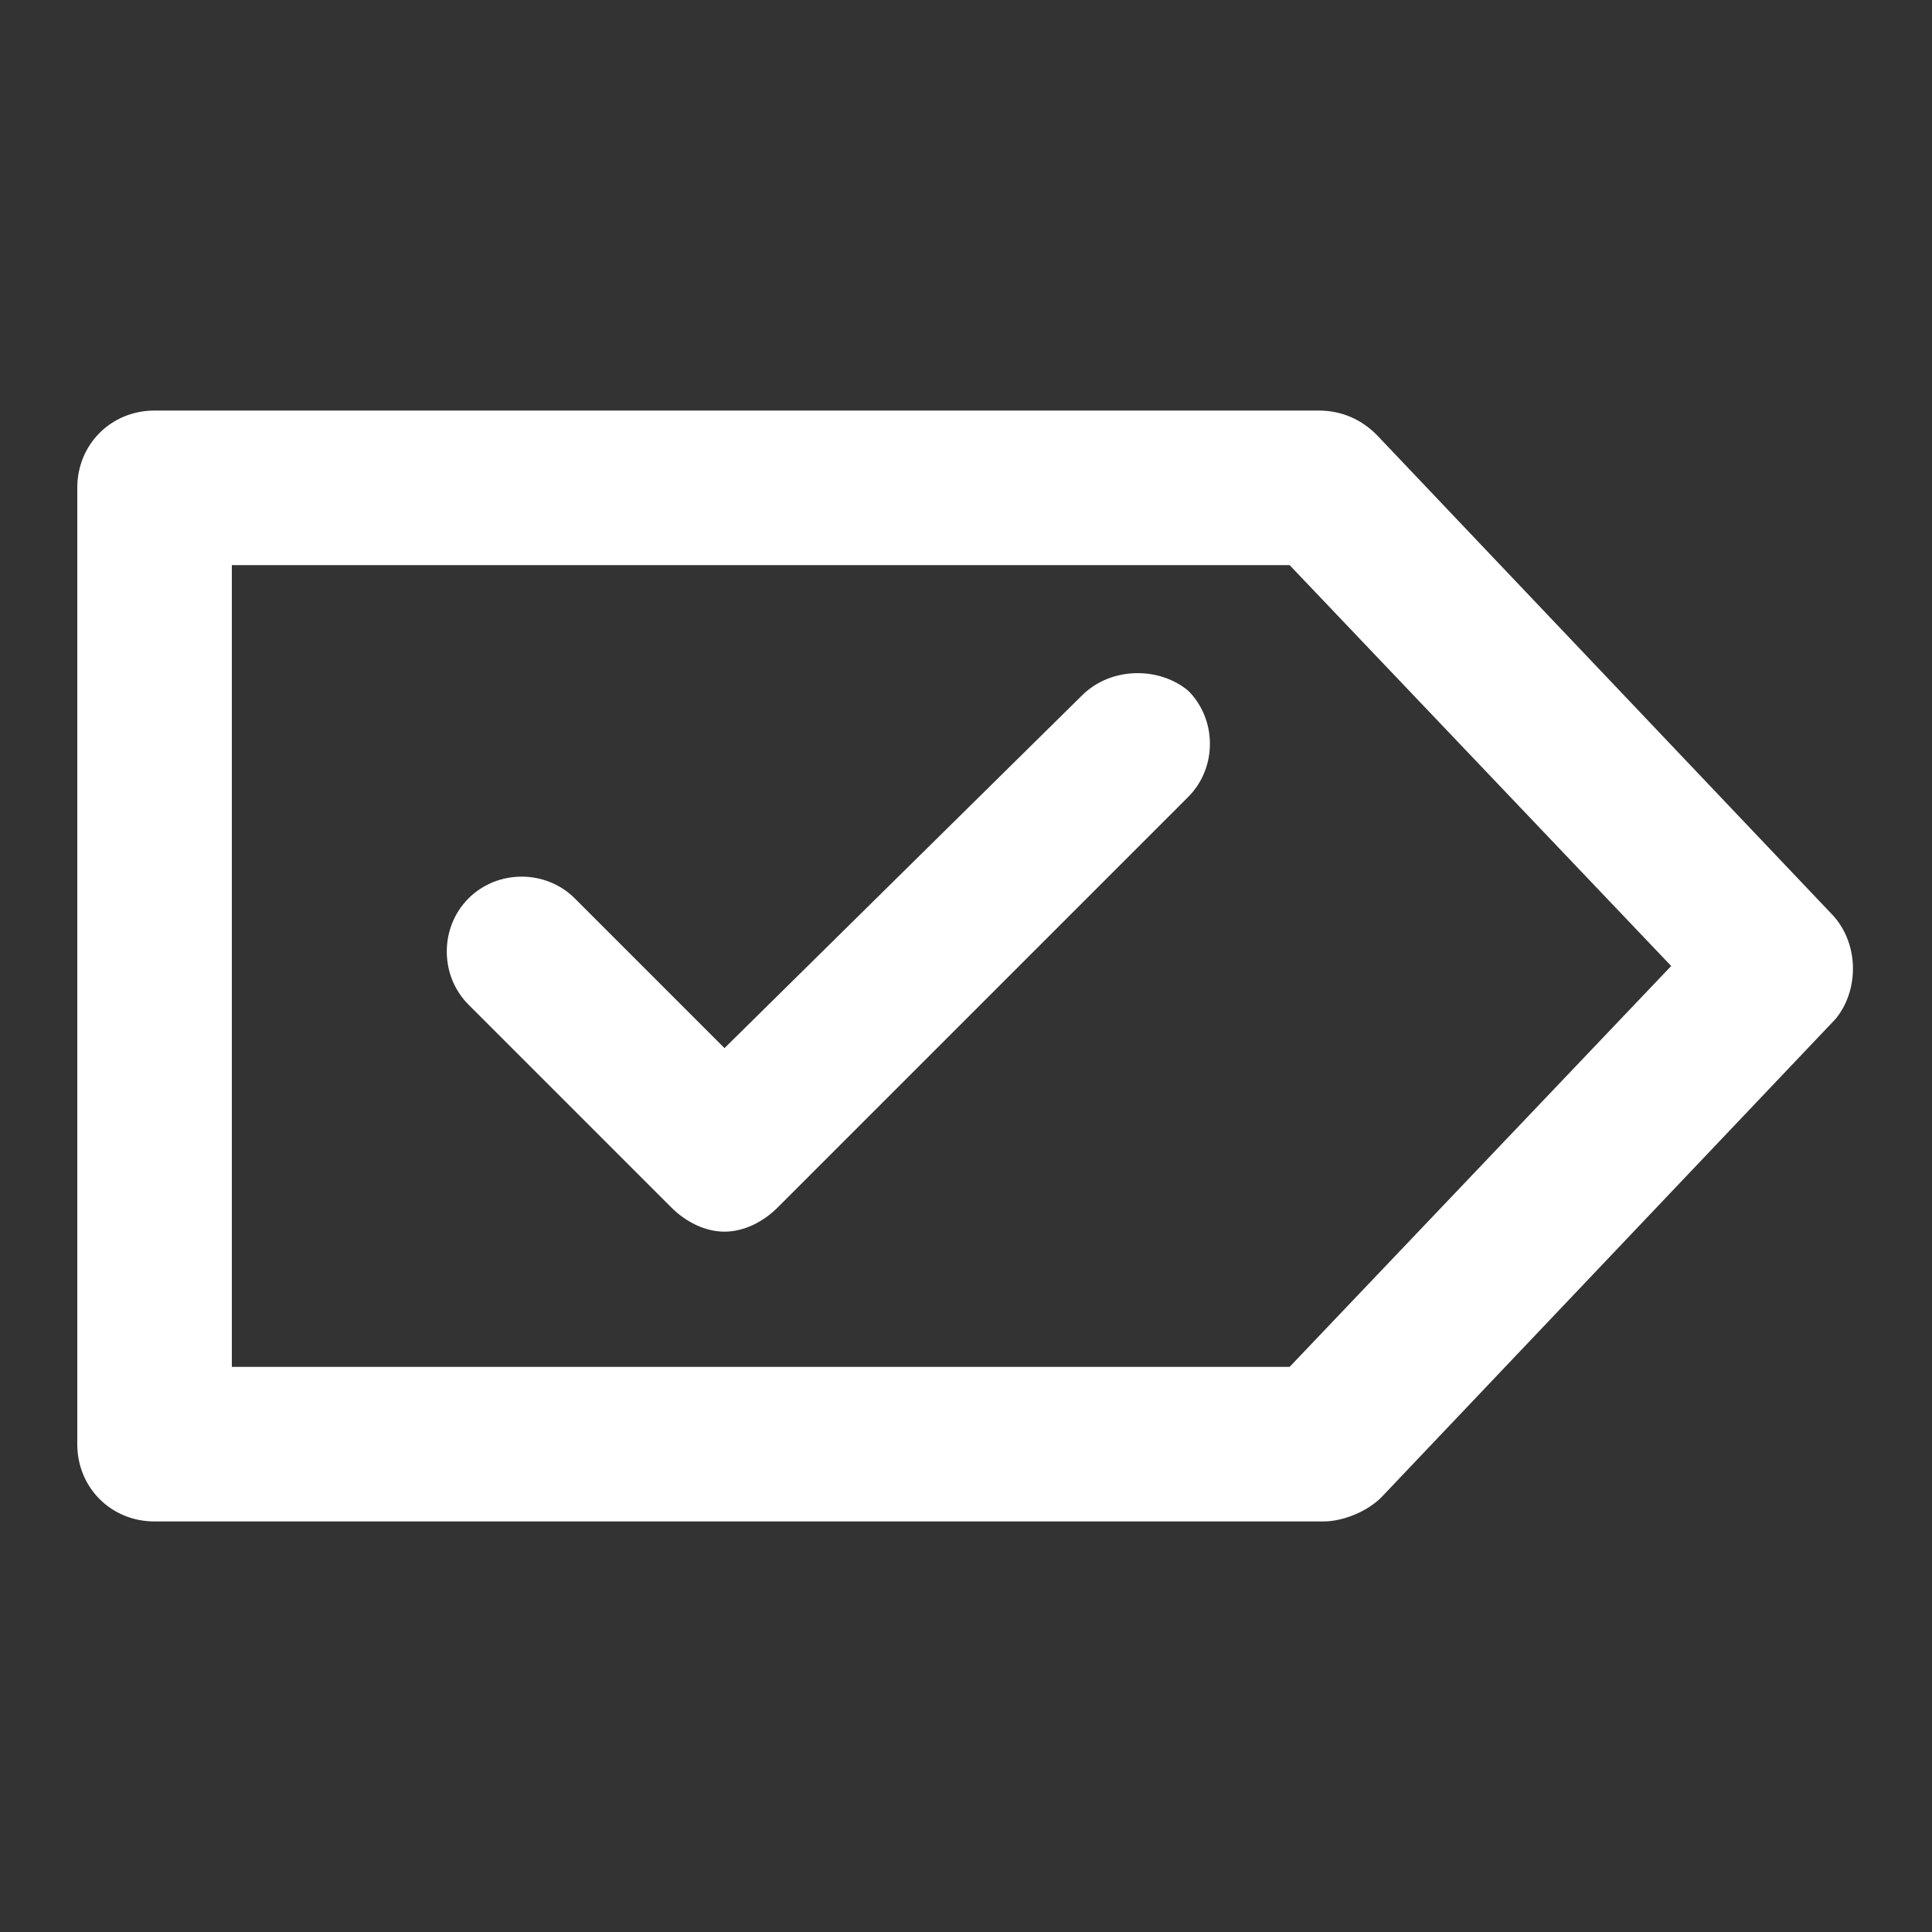 <?xml version="1.0" encoding="utf-8"?>
<!-- Generator: Adobe Illustrator 23.0.6, SVG Export Plug-In . SVG Version: 6.00 Build 0)  -->
<svg version="1.2" baseProfile="tiny" id="Layer_1" xmlns="http://www.w3.org/2000/svg" xmlns:xlink="http://www.w3.org/1999/xlink"
	 x="0px" y="0px" viewBox="0 0 40 40" xml:space="preserve">
<rect x="0" y="0" width="40" height="40" fill="#333333" stroke="none"/>
<g>
	<path fill="#FFFFFF" d="M22.4,14.4L15,21.7l-3.1-3.1c-0.6-0.6-1.6-0.6-2.2,0c-0.6,0.6-0.6,1.6,0,2.2l4.2,4.2
		c0.3,0.3,0.7,0.5,1.1,0.5s0.8-0.2,1.1-0.5l8.5-8.5c0.6-0.6,0.6-1.6,0-2.2C24,13.8,23,13.8,22.4,14.4z"/>
	<path fill="#FFFFFF" d="M37.9,18.9L28.5,9c-0.3-0.3-0.7-0.5-1.2-0.5H3.2c-0.9,0-1.6,0.7-1.6,1.6v19.8c0,0.9,0.7,1.6,1.6,1.6h24.2
		c0.4,0,0.9-0.2,1.2-0.5l9.4-9.9C38.5,20.5,38.5,19.5,37.9,18.9z M26.7,28.3H4.8V11.7h21.9l7.9,8.3L26.7,28.3z"/>
</g>
</svg>

